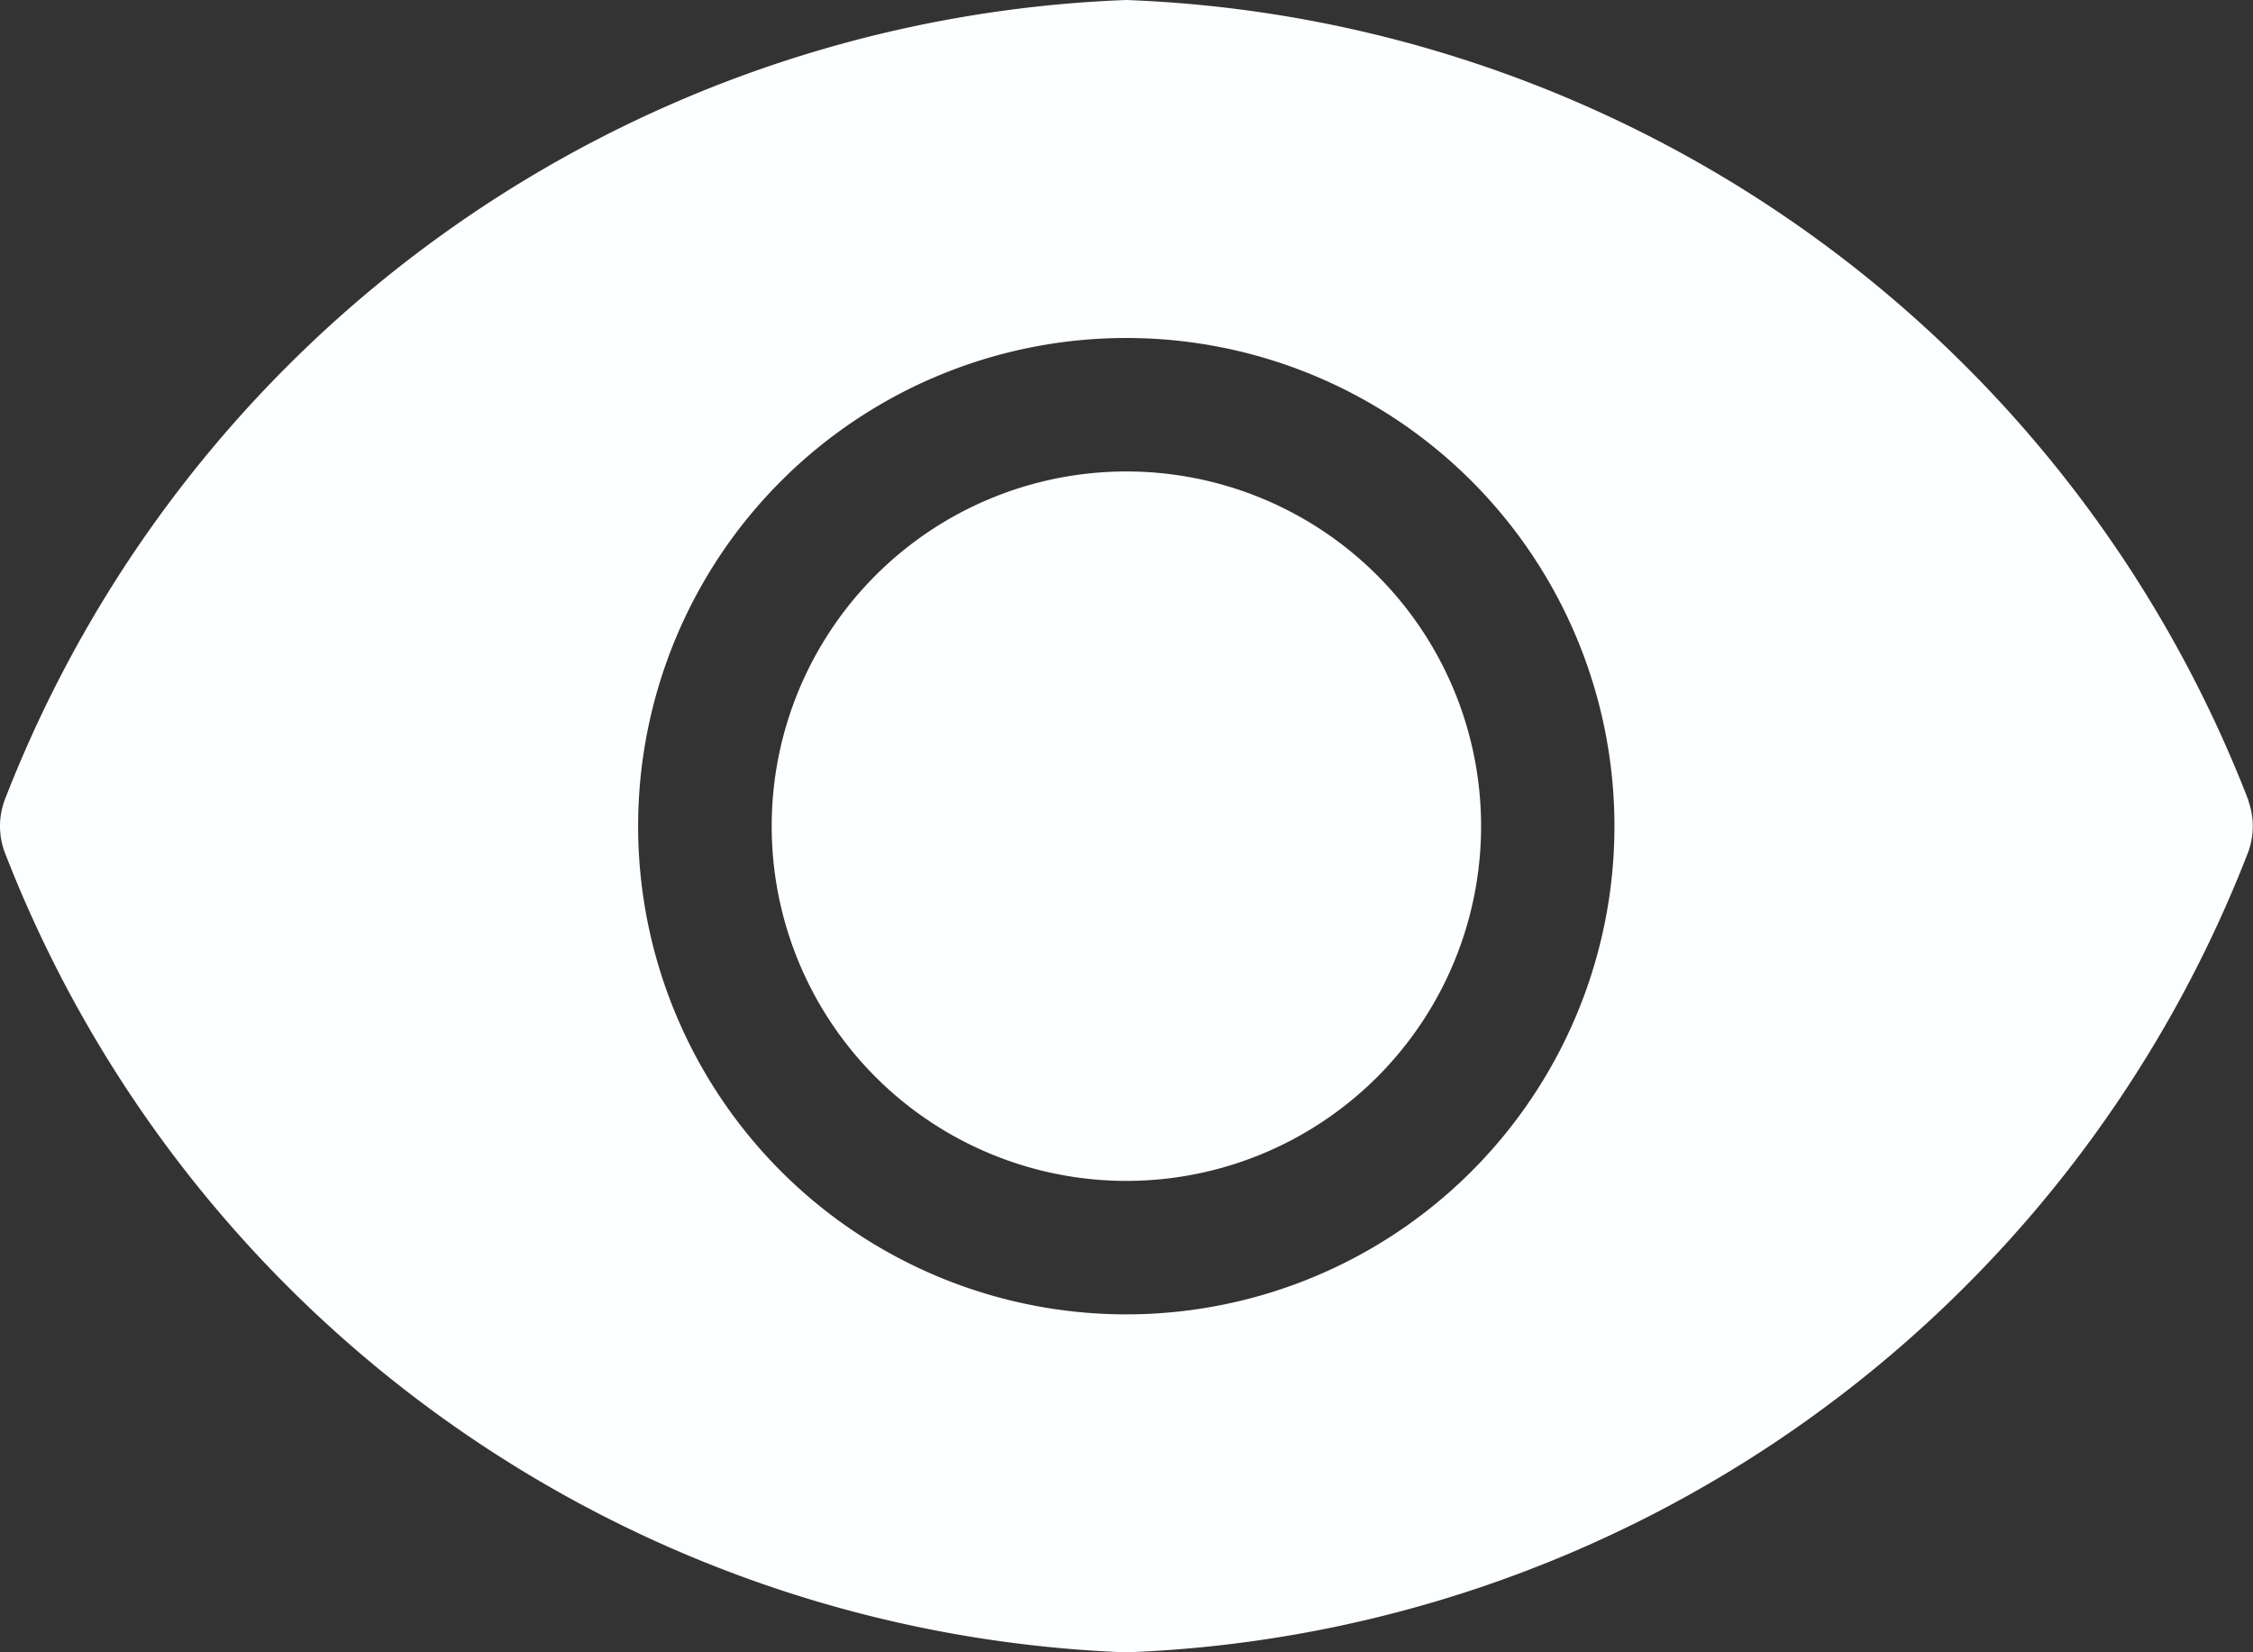 <svg xmlns="http://www.w3.org/2000/svg" width="21.152" height="15.512" viewBox="0 0 21.152 15.512">
  <rect x="0" y="0" width="21.152" height="15.512" fill="#333333" stroke="none"/>
  <g id="view-filled" transform="translate(-1.126 -5.625)">
    <path id="Path_244" data-name="Path 244" d="M20.16,16.83a3.33,3.33,0,1,1-3.33-3.33A3.33,3.33,0,0,1,20.16,16.83Z" transform="translate(-5.129 -3.449)" fill="#fcfeff"/>
    <path id="Path_245" data-name="Path 245" d="M22.236,13.141A11.767,11.767,0,0,0,11.7,5.625,11.767,11.767,0,0,0,1.168,13.141a.705.705,0,0,0,0,.479A11.767,11.767,0,0,0,11.7,21.137a11.767,11.767,0,0,0,10.534-7.516.705.705,0,0,0,0-.479ZM11.7,17.964a4.583,4.583,0,1,1,4.583-4.583A4.583,4.583,0,0,1,11.7,17.964Z" fill="#fcfeff"/>
  </g>
</svg>
